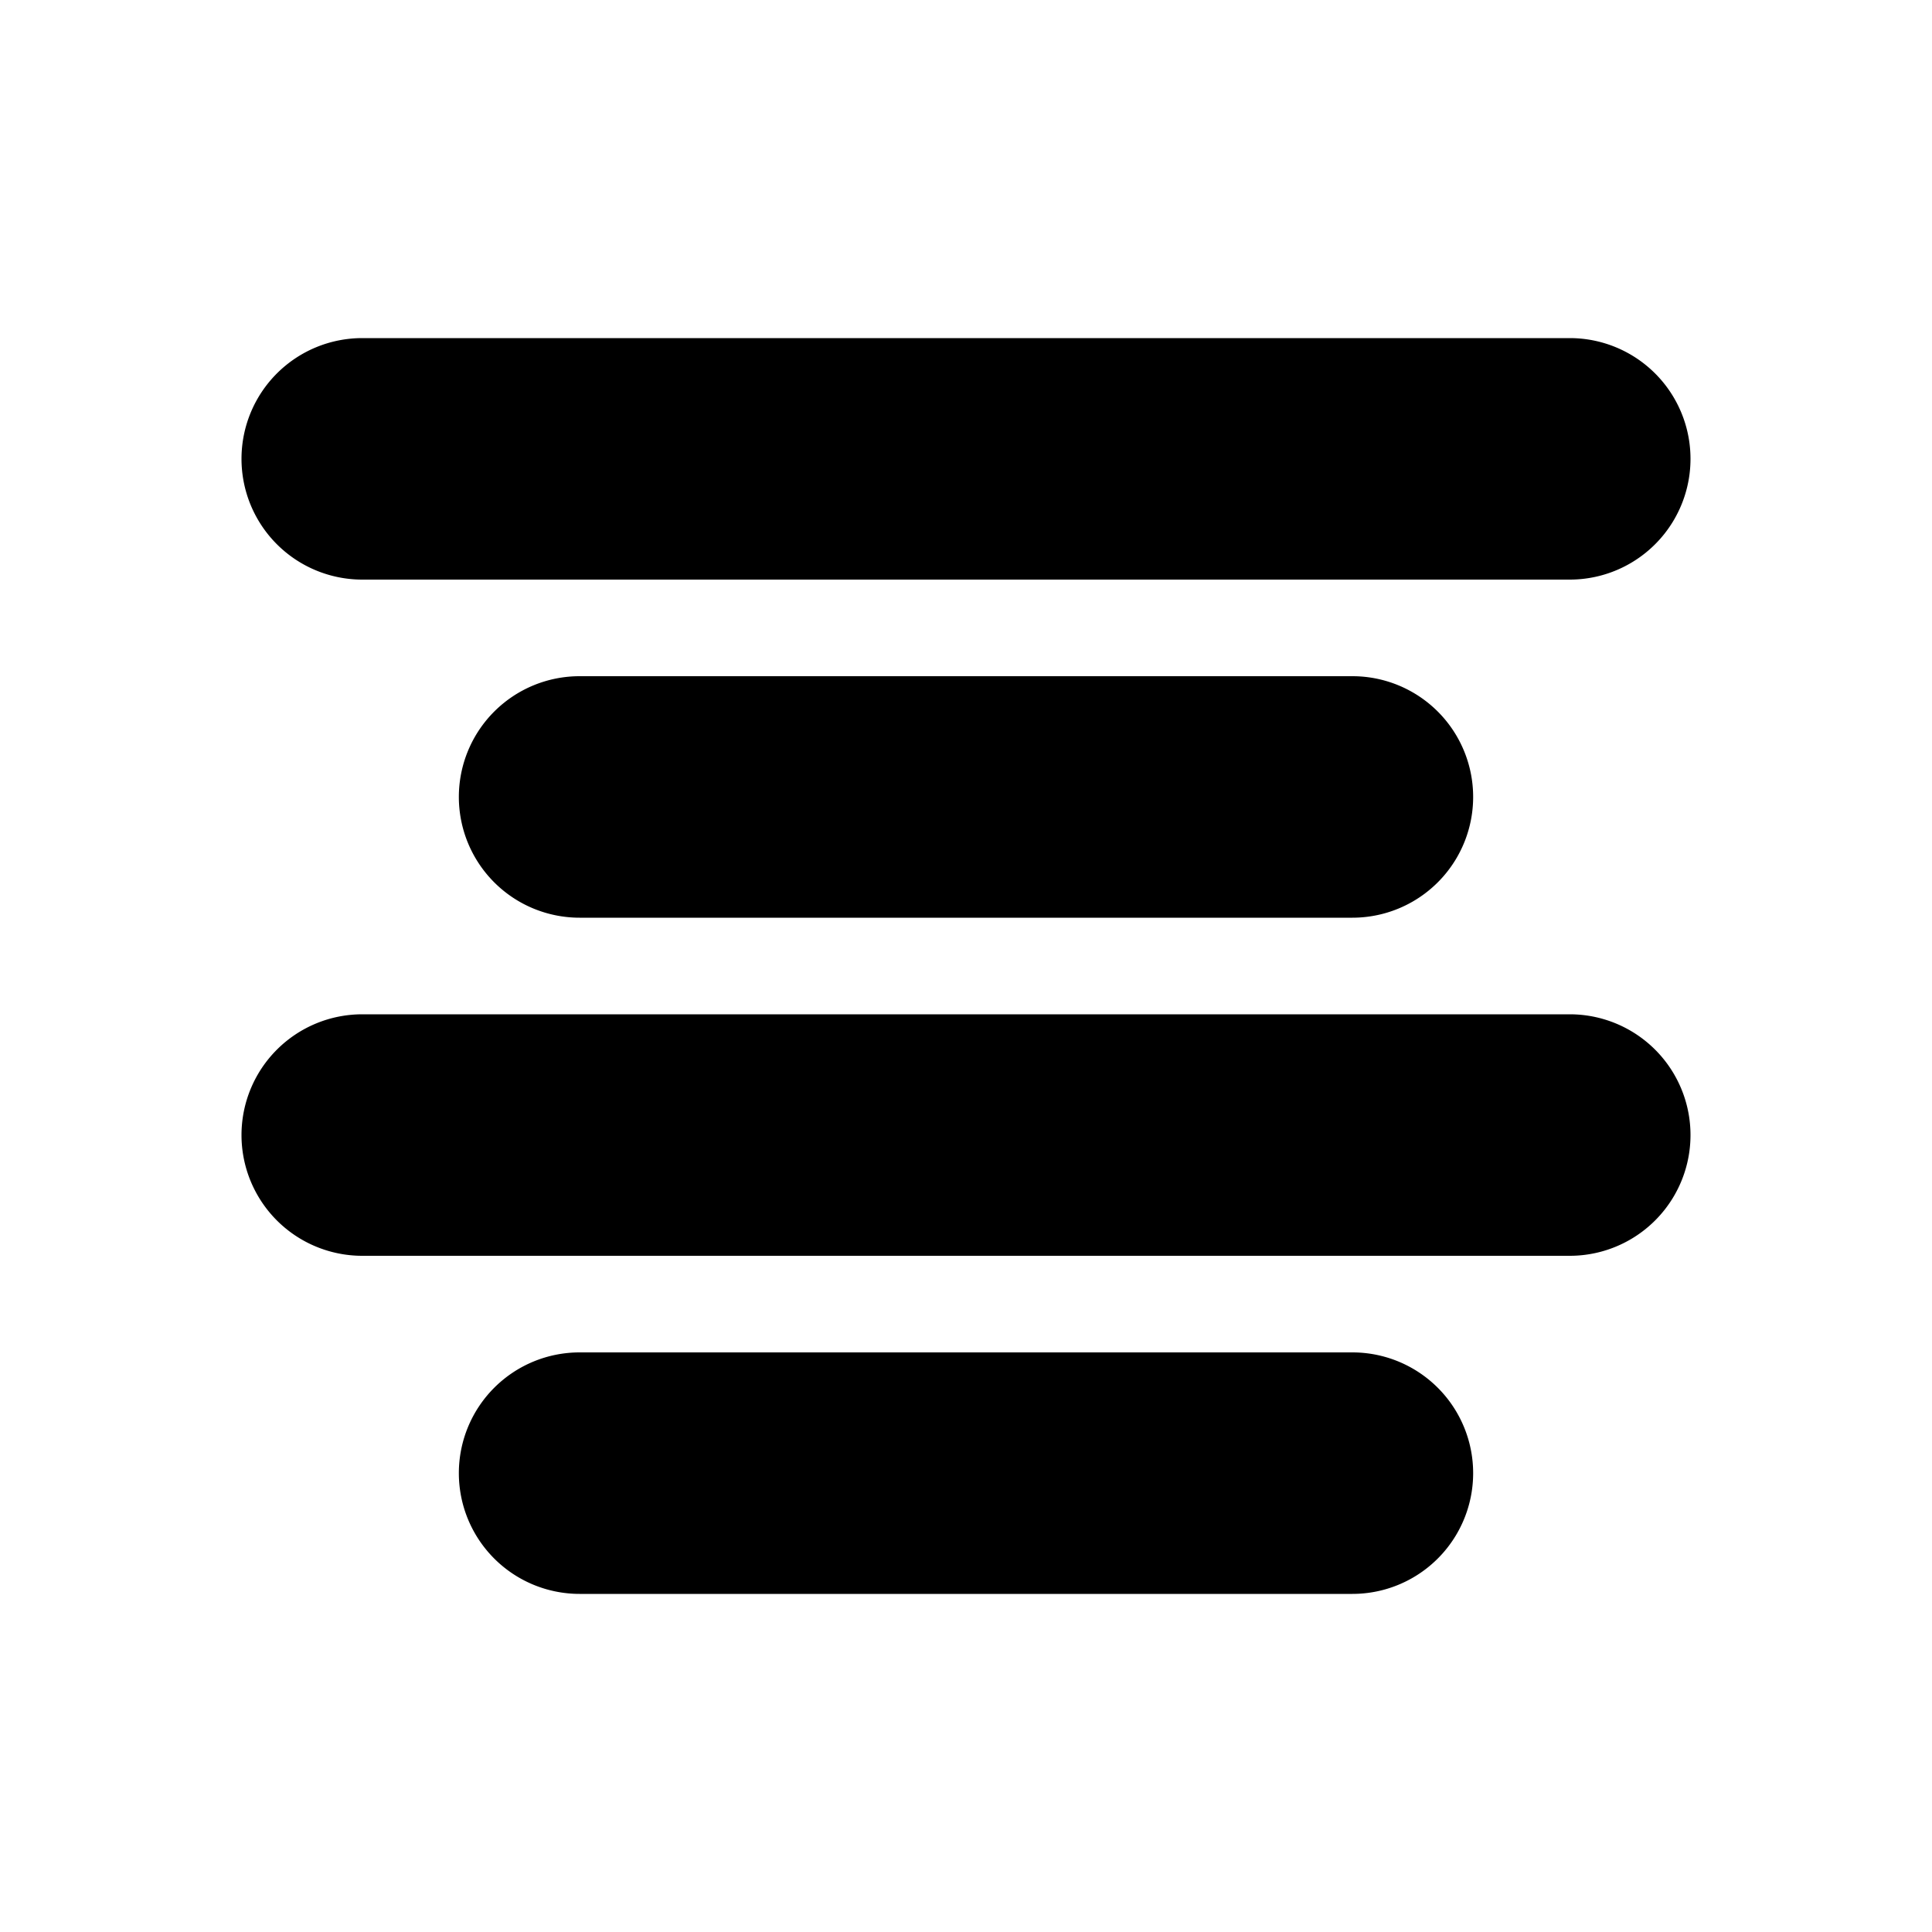 <svg xmlns="http://www.w3.org/2000/svg" viewBox="0 0 20 20" fill="currentColor" stroke="currentColor"><path fill-rule="evenodd" d="M3 4.75A.75.75 0 0 1 3.75 4h12.5a.75.75 0 0 1 0 1.5H3.75A.75.75 0 0 1 3 4.75M5.25 8.25A.75.75 0 0 1 6 7.5h8A.75.75 0 0 1 14 9H6a.75.75 0 0 1-.75-.75M3 11.75a.75.75 0 0 1 .75-.75h12.5a.75.75 0 0 1 0 1.5H3.75a.75.75 0 0 1-.75-.75M5.25 15.25A.75.75 0 0 1 6 14.5h8a.75.75 0 0 1 0 1.5H6a.75.75 0 0 1-.75-.75"/></svg>